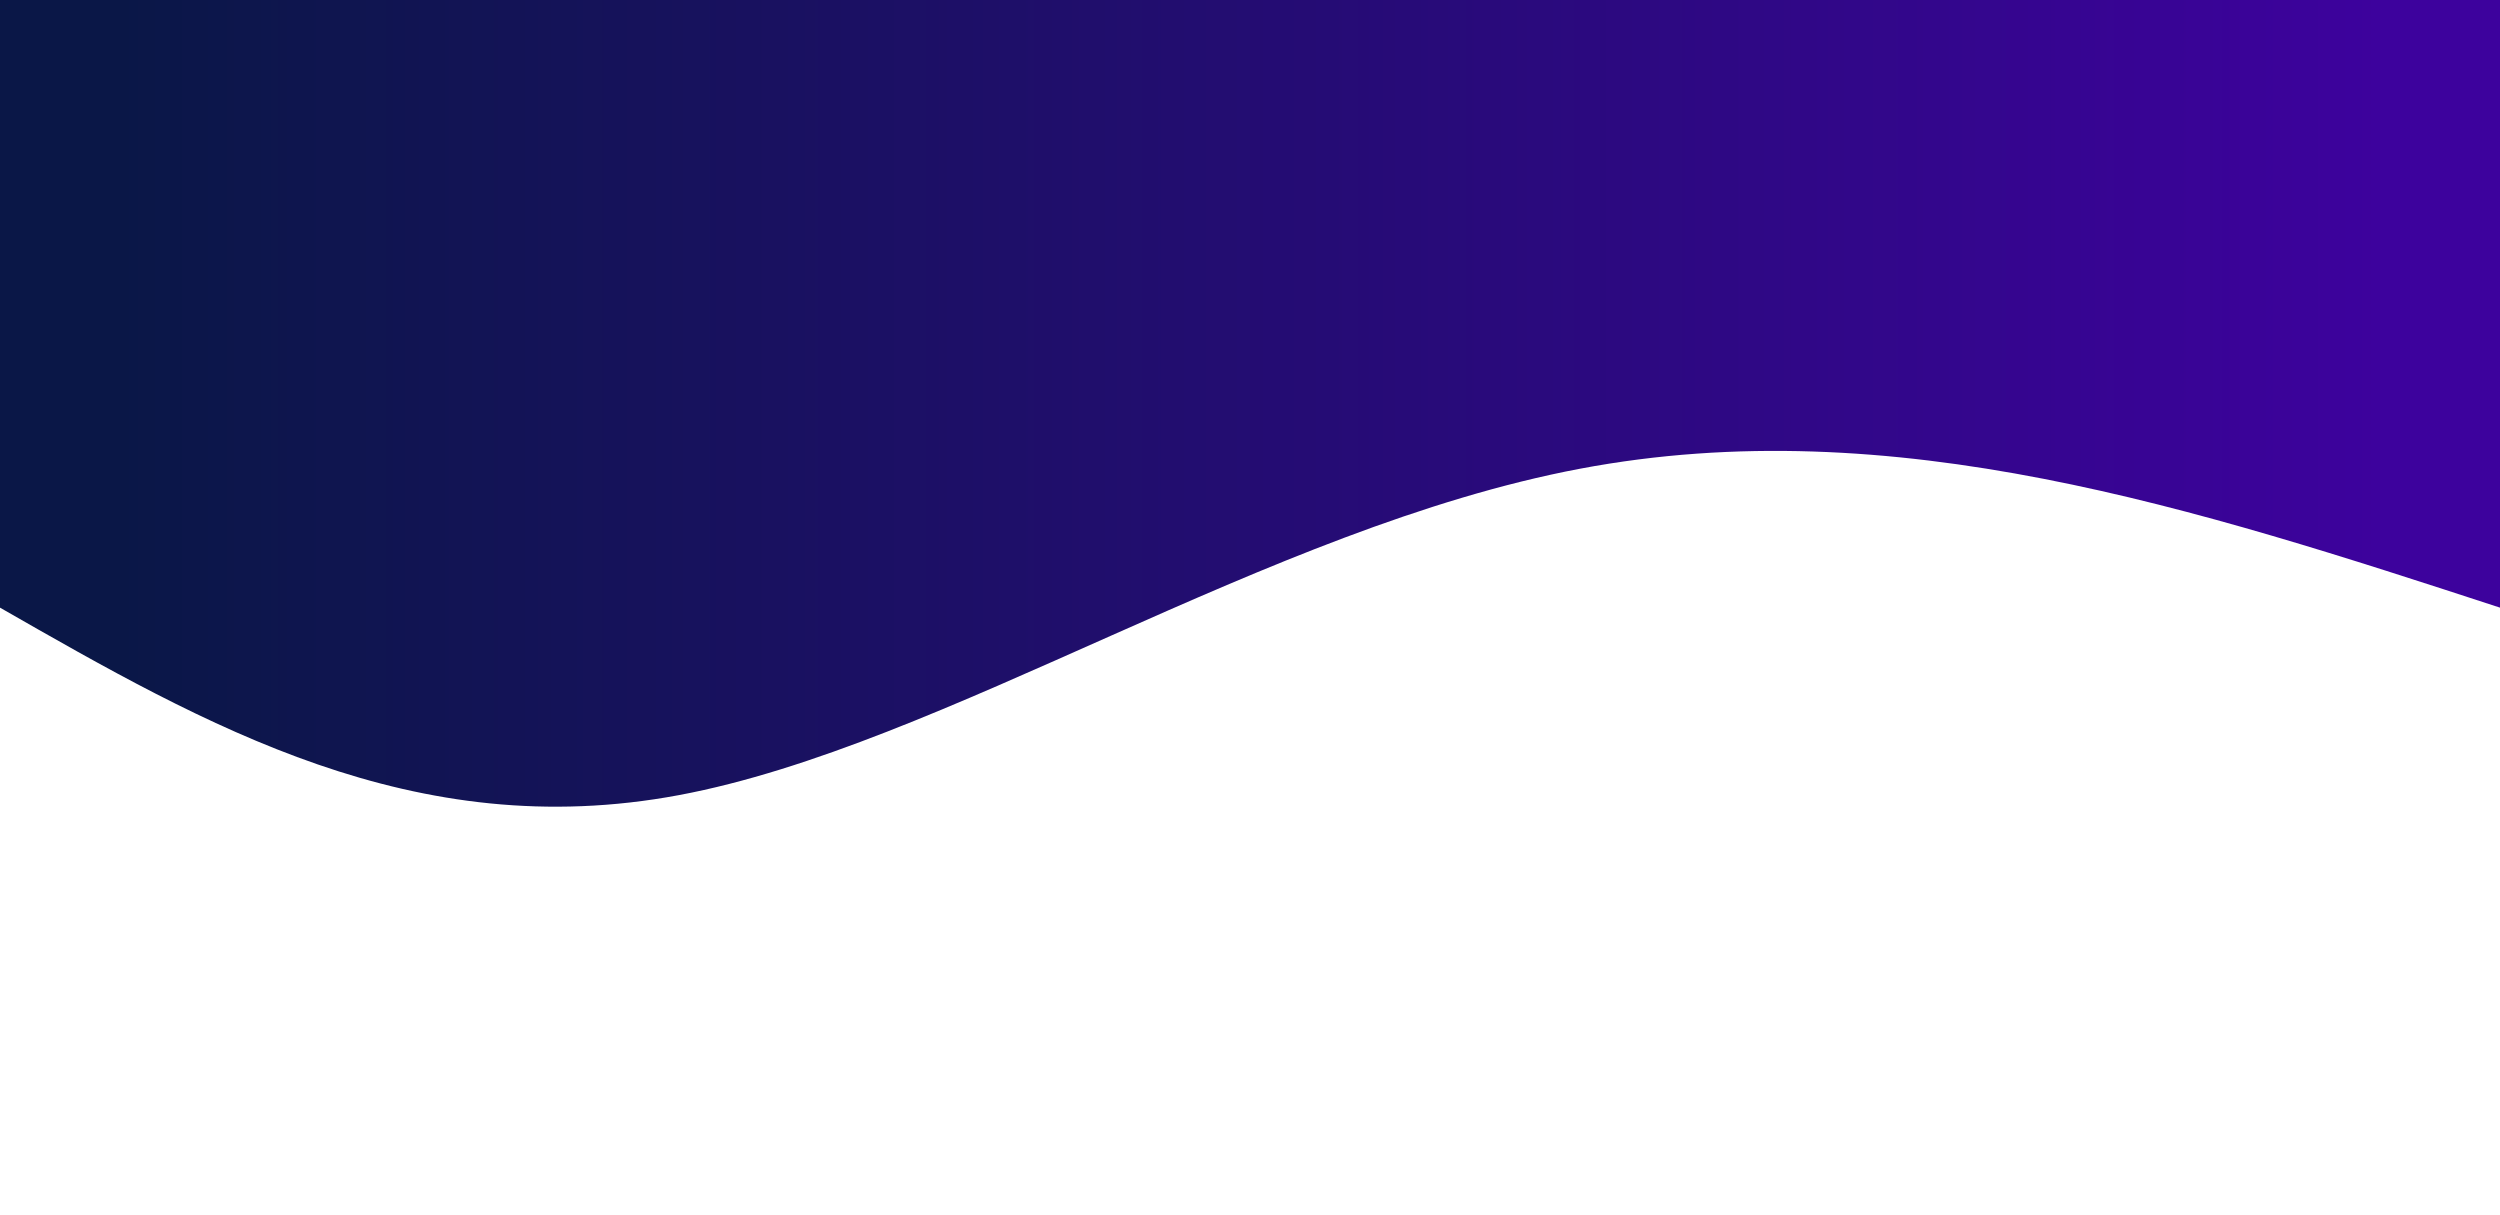 <svg width="100%" height="100%" id="svg" viewBox="0 0 1440 700" xmlns="http://www.w3.org/2000/svg" class="transition duration-300 ease-in-out delay-150"><defs><linearGradient id="gradient" x1="0%" y1="50%" x2="100%" y2="50%"><stop offset="5%" stop-color="#3d029dff"></stop><stop offset="95%" stop-color="#0a1747ff"></stop></linearGradient></defs><path d="M 0,700 C 0,700 0,350 0,350 C 174.8,407.067 349.6,464.133 530,430 C 710.4,395.867 896.4,270.533 1049,242 C 1201.6,213.467 1320.8,281.733 1440,350 C 1440,350 1440,700 1440,700 Z" stroke="none" stroke-width="0" fill="url(#gradient)" class="transition-all duration-300 ease-in-out delay-150 path-0" transform="rotate(-180 720 350)"></path></svg>


